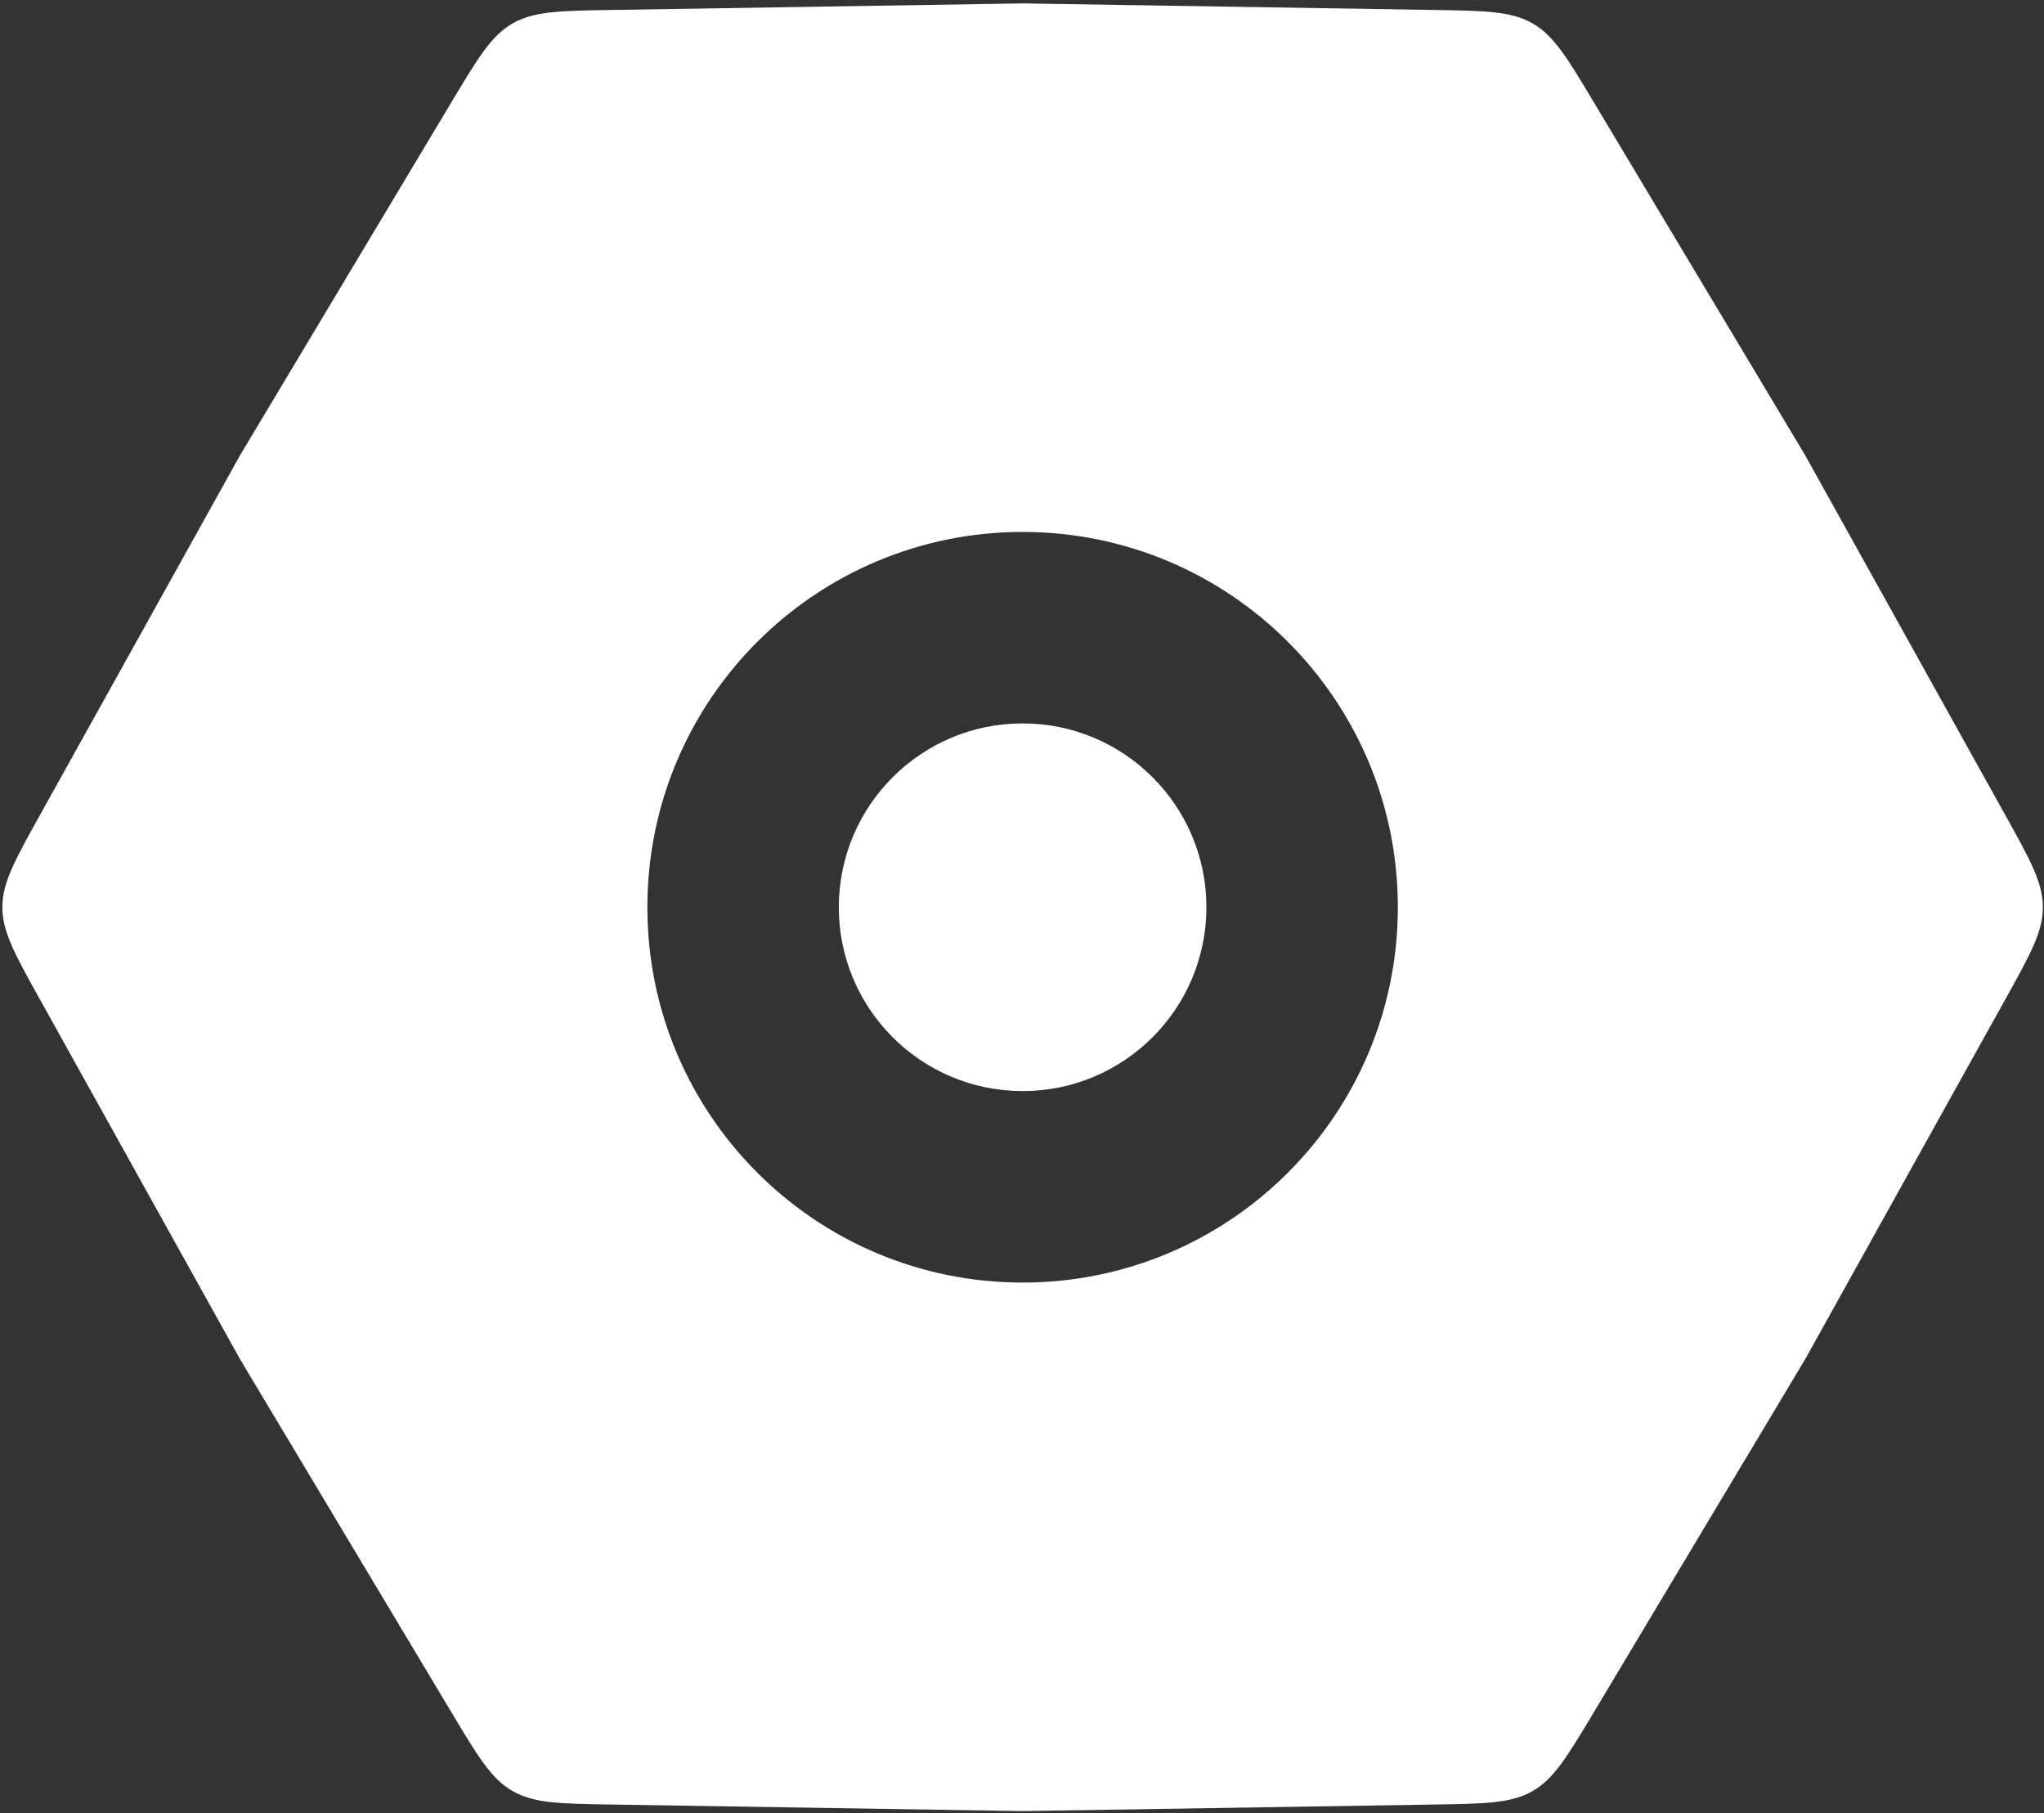 <svg width="539" height="478" viewBox="0 0 539 478" fill="none" xmlns="http://www.w3.org/2000/svg">
<rect x="0" y="0" width="539" height="478" fill="#333333" stroke="none"/>
<path fill-rule="evenodd" clip-rule="evenodd" d="M10.536 263.497C3.927 251.616 0.623 245.676 0.623 239.19C0.623 232.705 3.927 226.765 10.536 214.884L63.294 120.044L119.049 26.934C126.033 15.27 129.525 9.439 135.142 6.196C140.759 2.953 147.555 2.845 161.149 2.628L269.661 0.897L378.174 2.628C391.768 2.845 398.564 2.953 404.181 6.196C409.797 9.439 413.29 15.27 420.274 26.934L476.029 120.044L528.787 214.884C535.396 226.764 538.7 232.705 538.7 239.19C538.7 245.676 535.396 251.616 528.787 263.497L476.029 358.337L420.274 451.446C413.29 463.11 409.797 468.942 404.181 472.185C398.564 475.428 391.768 475.536 378.174 475.753L269.661 477.483L161.149 475.753C147.555 475.536 140.759 475.428 135.142 472.185C129.525 468.942 126.033 463.11 119.049 451.446L63.294 358.337L10.536 263.497ZM368.611 239.19C368.611 293.839 324.31 338.14 269.662 338.14C215.013 338.14 170.712 293.839 170.712 239.19C170.712 184.542 215.013 140.241 269.662 140.241C324.31 140.241 368.611 184.542 368.611 239.19Z" fill="white"/>
<path d="M318.128 239.19C318.128 265.958 296.429 287.657 269.661 287.657C242.894 287.657 221.195 265.958 221.195 239.19C221.195 212.423 242.894 190.723 269.661 190.723C296.429 190.723 318.128 212.423 318.128 239.19Z" fill="white"/>
</svg>
